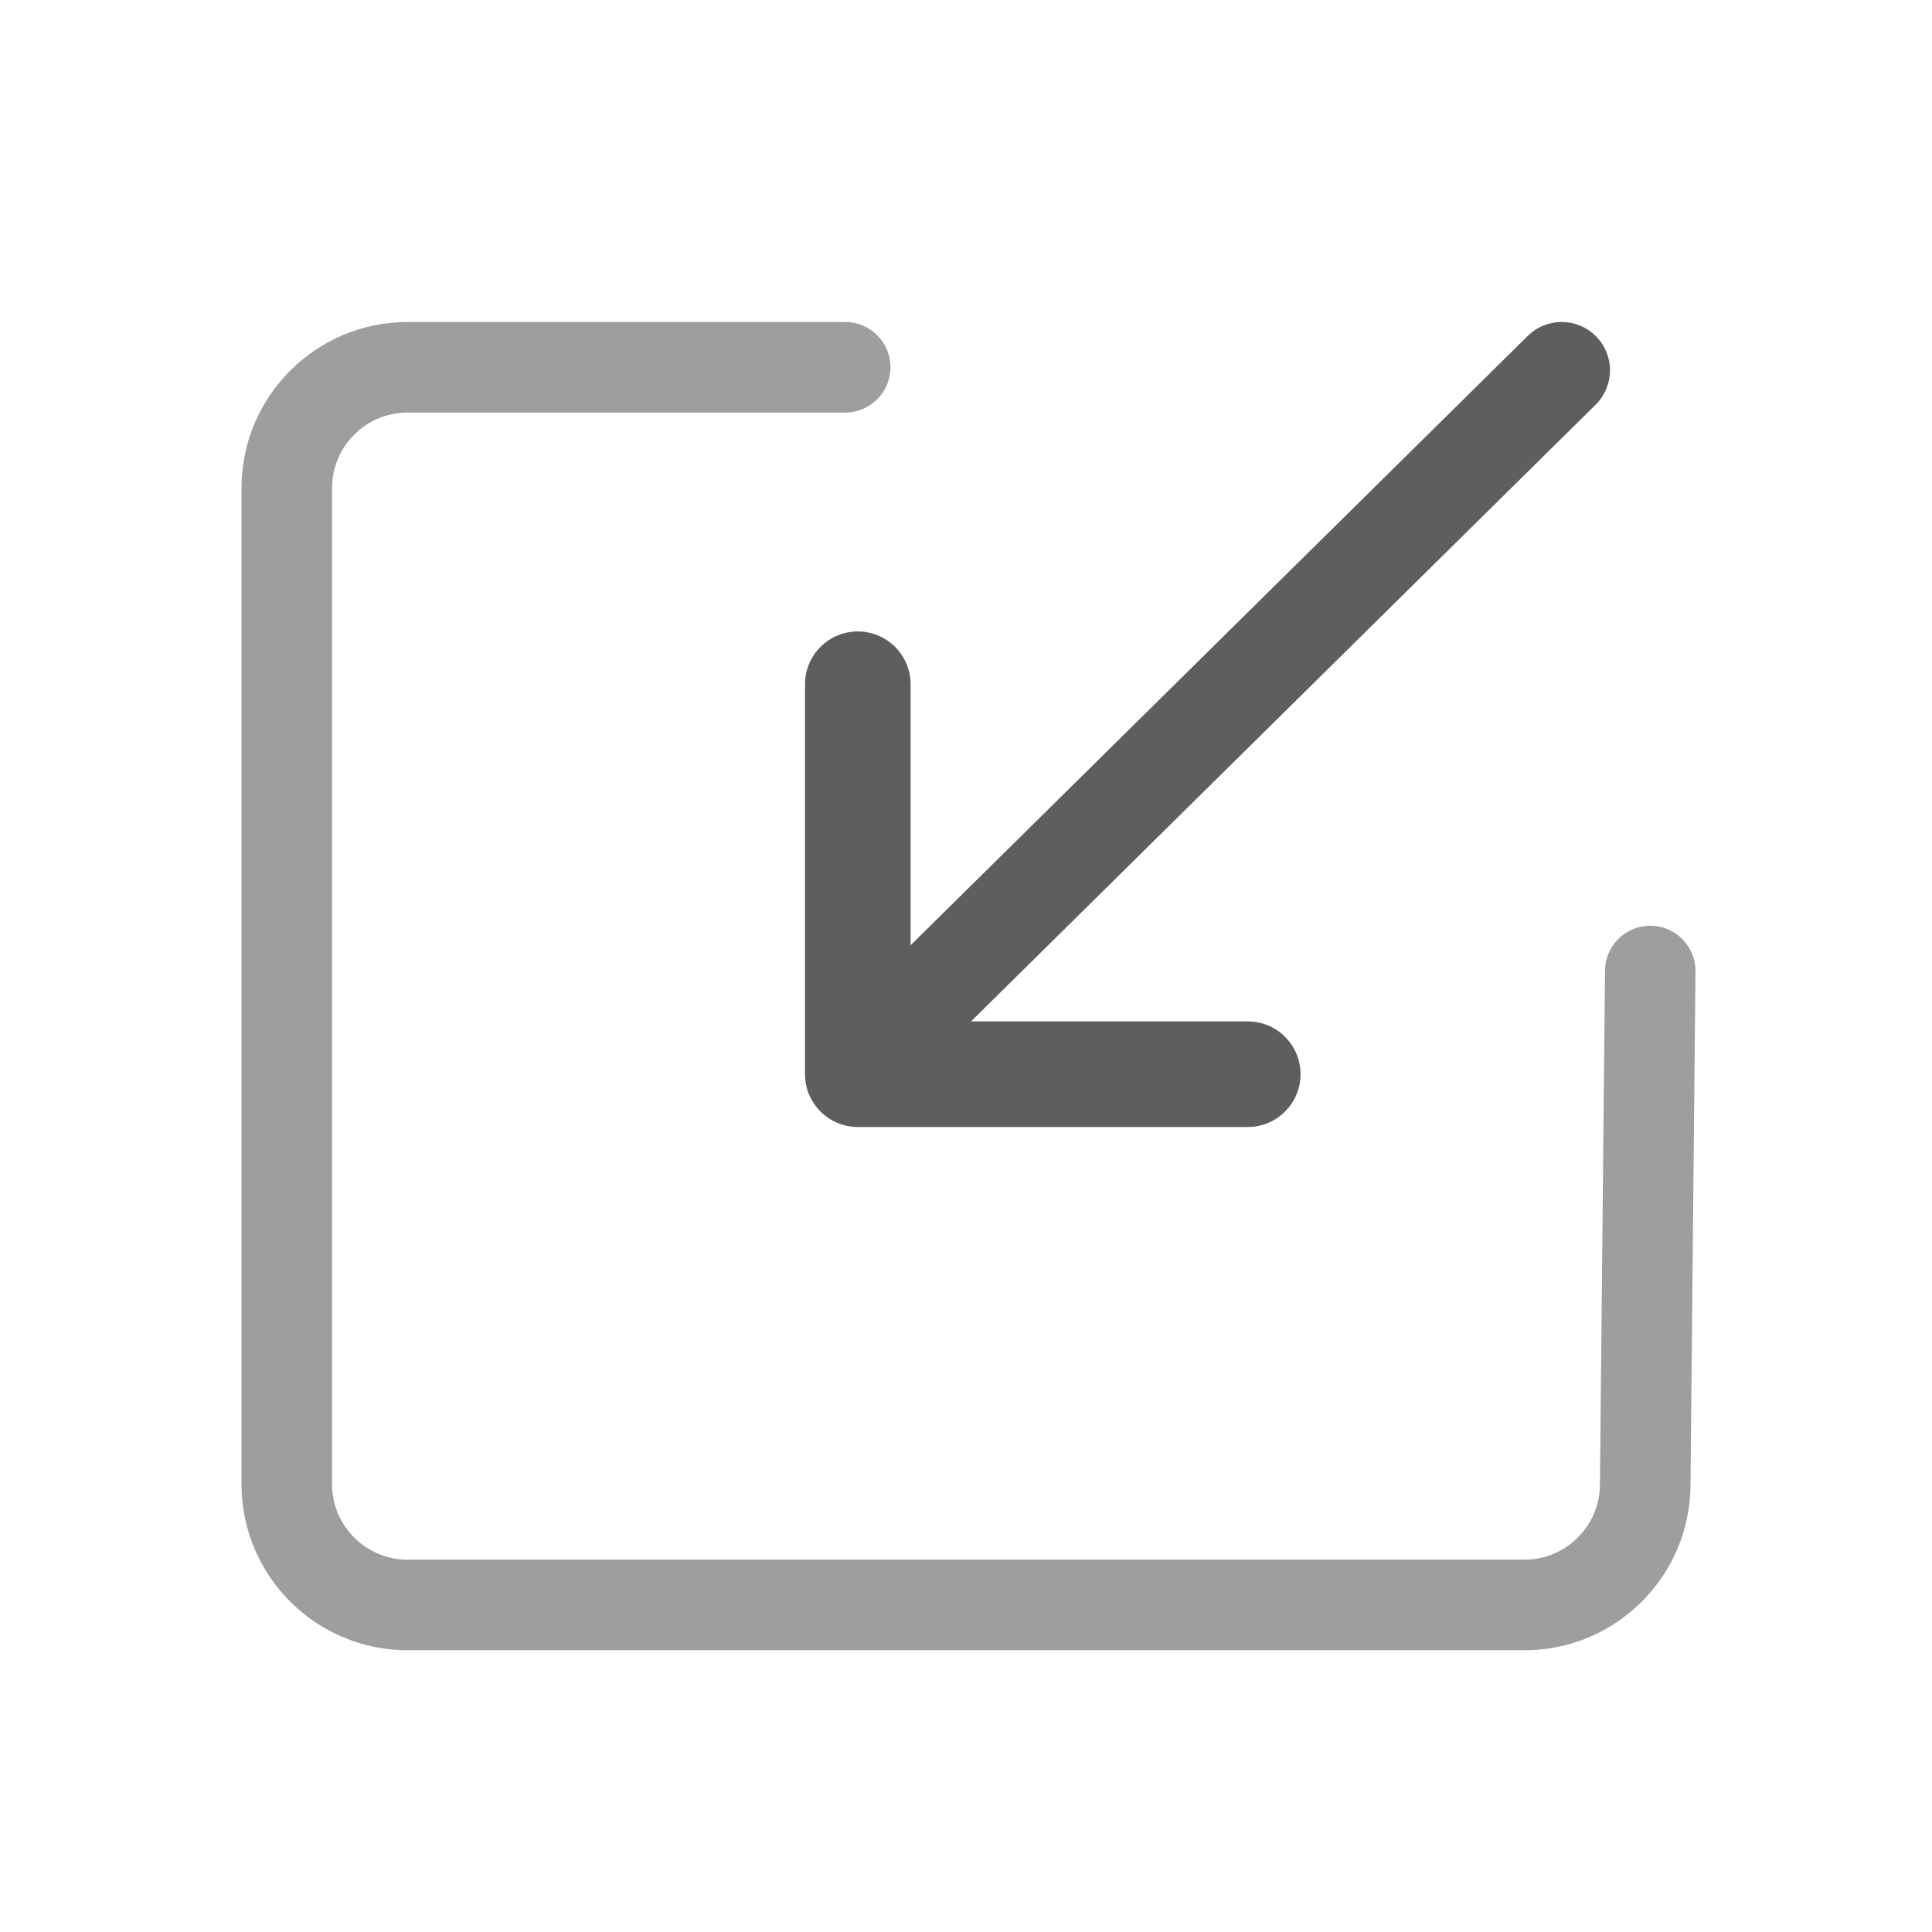 <svg width="24" height="24" viewBox="0 0 24 24" fill="none" xmlns="http://www.w3.org/2000/svg">
<path d="M5.062 4H10.5C10.81 4 11.062 4.252 11.062 4.562C11.062 4.873 10.81 5.125 10.5 5.125H5.062C4.546 5.125 4.125 5.546 4.125 6.062V18.438C4.125 18.954 4.546 19.375 5.062 19.375H18.938C19.454 19.375 19.875 18.954 19.875 18.438L19.938 12.062C19.938 11.752 20.189 11.5 20.5 11.5C20.811 11.5 21.062 11.752 21.062 12.062L21 18.438C21 19.575 20.075 20.5 18.938 20.5H5.062C3.925 20.5 3 19.575 3 18.438V6.062C3 4.925 3.925 4 5.062 4Z" fill="#9E9E9E"/>
<path d="M15.5 14L10.656 14C10.294 14 10 13.706 10 13.344V8.5C10 8.138 10.294 7.844 10.656 7.844C11.018 7.844 11.312 8.138 11.312 8.5V12.688L15.5 12.688C15.862 12.688 16.156 12.982 16.156 13.344C16.156 13.706 15.862 14 15.5 14Z" fill="#5E5E5E"/>
<path d="M11.5 13C11.347 13 11.193 12.942 11.076 12.824C10.842 12.59 10.842 12.21 11.076 11.975L18.975 4.176C19.21 3.941 19.59 3.941 19.824 4.176C20.059 4.41 20.059 4.79 19.824 5.025L11.925 12.824C11.807 12.942 11.654 13 11.5 13Z" fill="#5E5E5E"/>
</svg>
